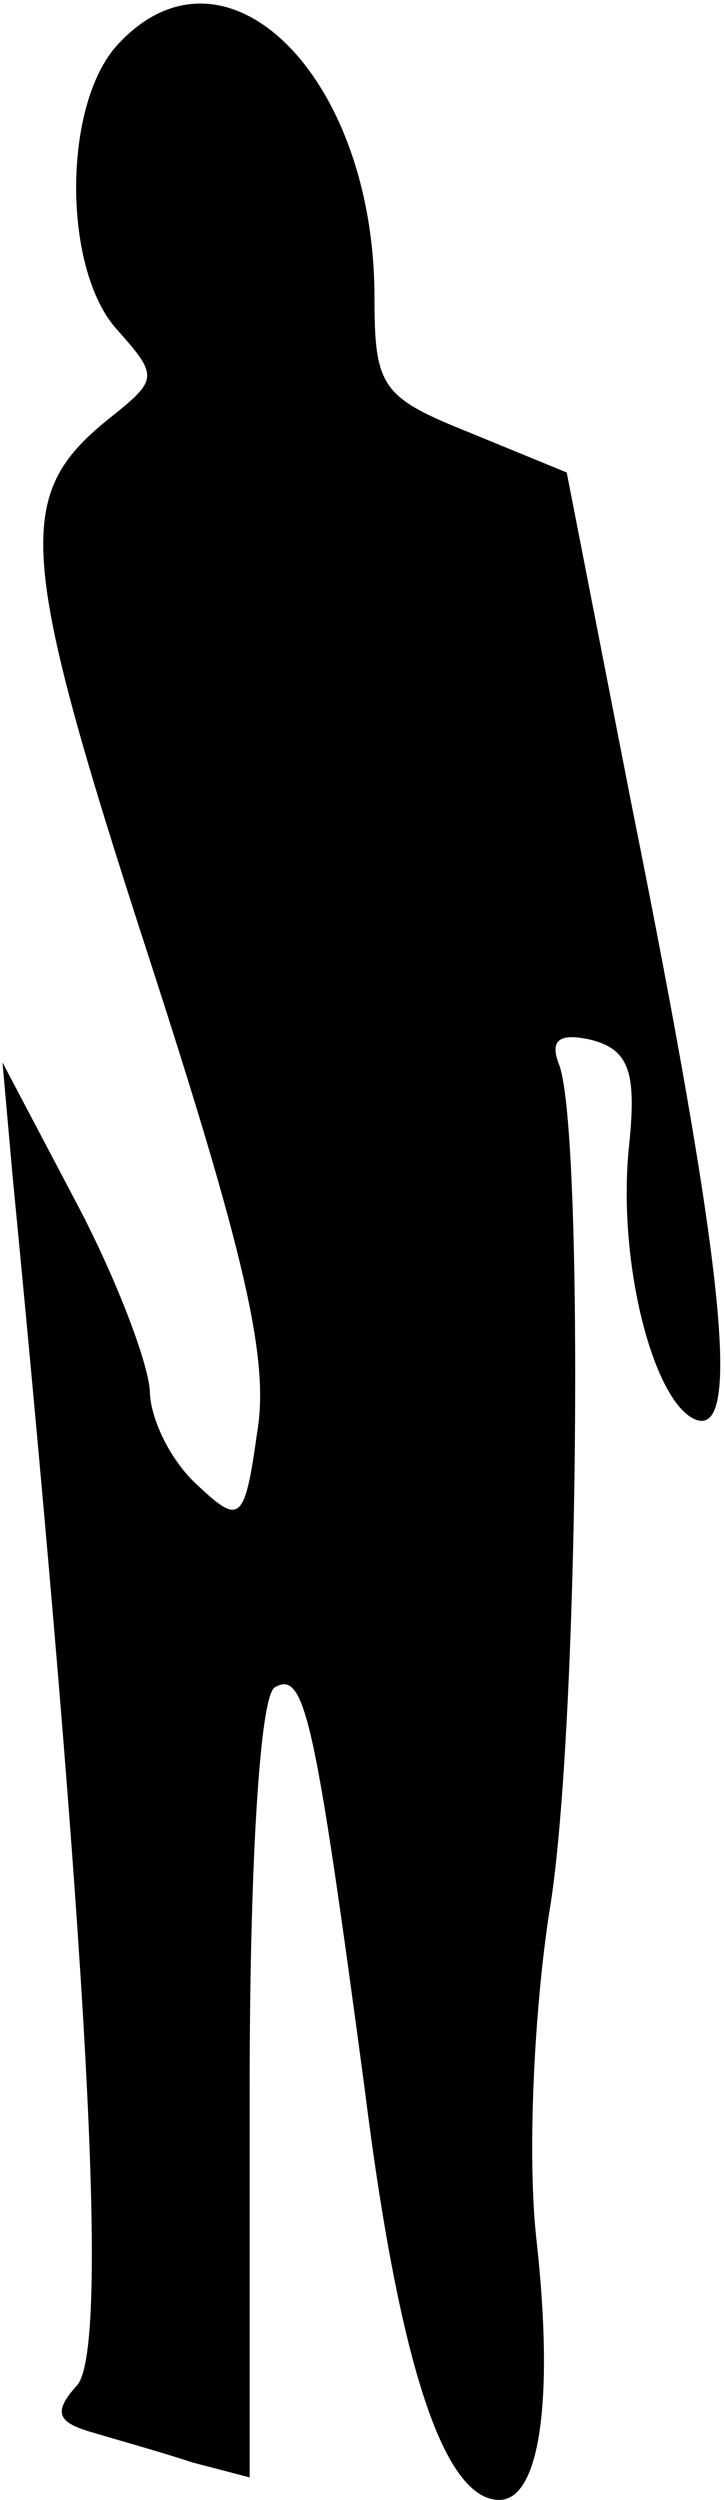 <?xml version="1.0" standalone="no"?>
<!DOCTYPE svg PUBLIC "-//W3C//DTD SVG 20010904//EN"
 "http://www.w3.org/TR/2001/REC-SVG-20010904/DTD/svg10.dtd">
<svg version="1.0" xmlns="http://www.w3.org/2000/svg"
 width="29pt" height="100pt" viewBox="0 0 29 100"
 preserveAspectRatio="xMidYMid meet">
<g transform="translate(0,100) scale(0.1,-0.1)"
fill="#000000" stroke="none">
<path fill="#000000" stroke="none" d="M47 982 c-22 -24 -22 -90 0 -114 17
-19 16 -20 -4 -36 -37 -30 -36 -53 16 -213 39 -120 49 -163 44 -192 -5 -36 -7
-37 -24 -21 -11 10 -19 27 -19 38 -1 12 -14 46 -30 76 l-29 55 4 -45 c30 -309
39 -468 26 -484 -10 -11 -8 -15 6 -19 10 -3 28 -8 40 -12 l23 -6 0 155 c0 89
4 157 10 161 12 7 16 -11 36 -160 14 -112 32 -165 54 -165 16 0 22 39 15 103
-4 34 -1 93 5 132 12 70 14 312 4 339 -4 10 0 13 13 10 15 -4 18 -13 15 -42
-5 -47 10 -104 27 -110 18 -6 11 62 -26 246 l-26 133 -39 16 c-35 14 -38 18
-38 54 0 89 -60 148 -103 101z"/>
</g>
</svg>
